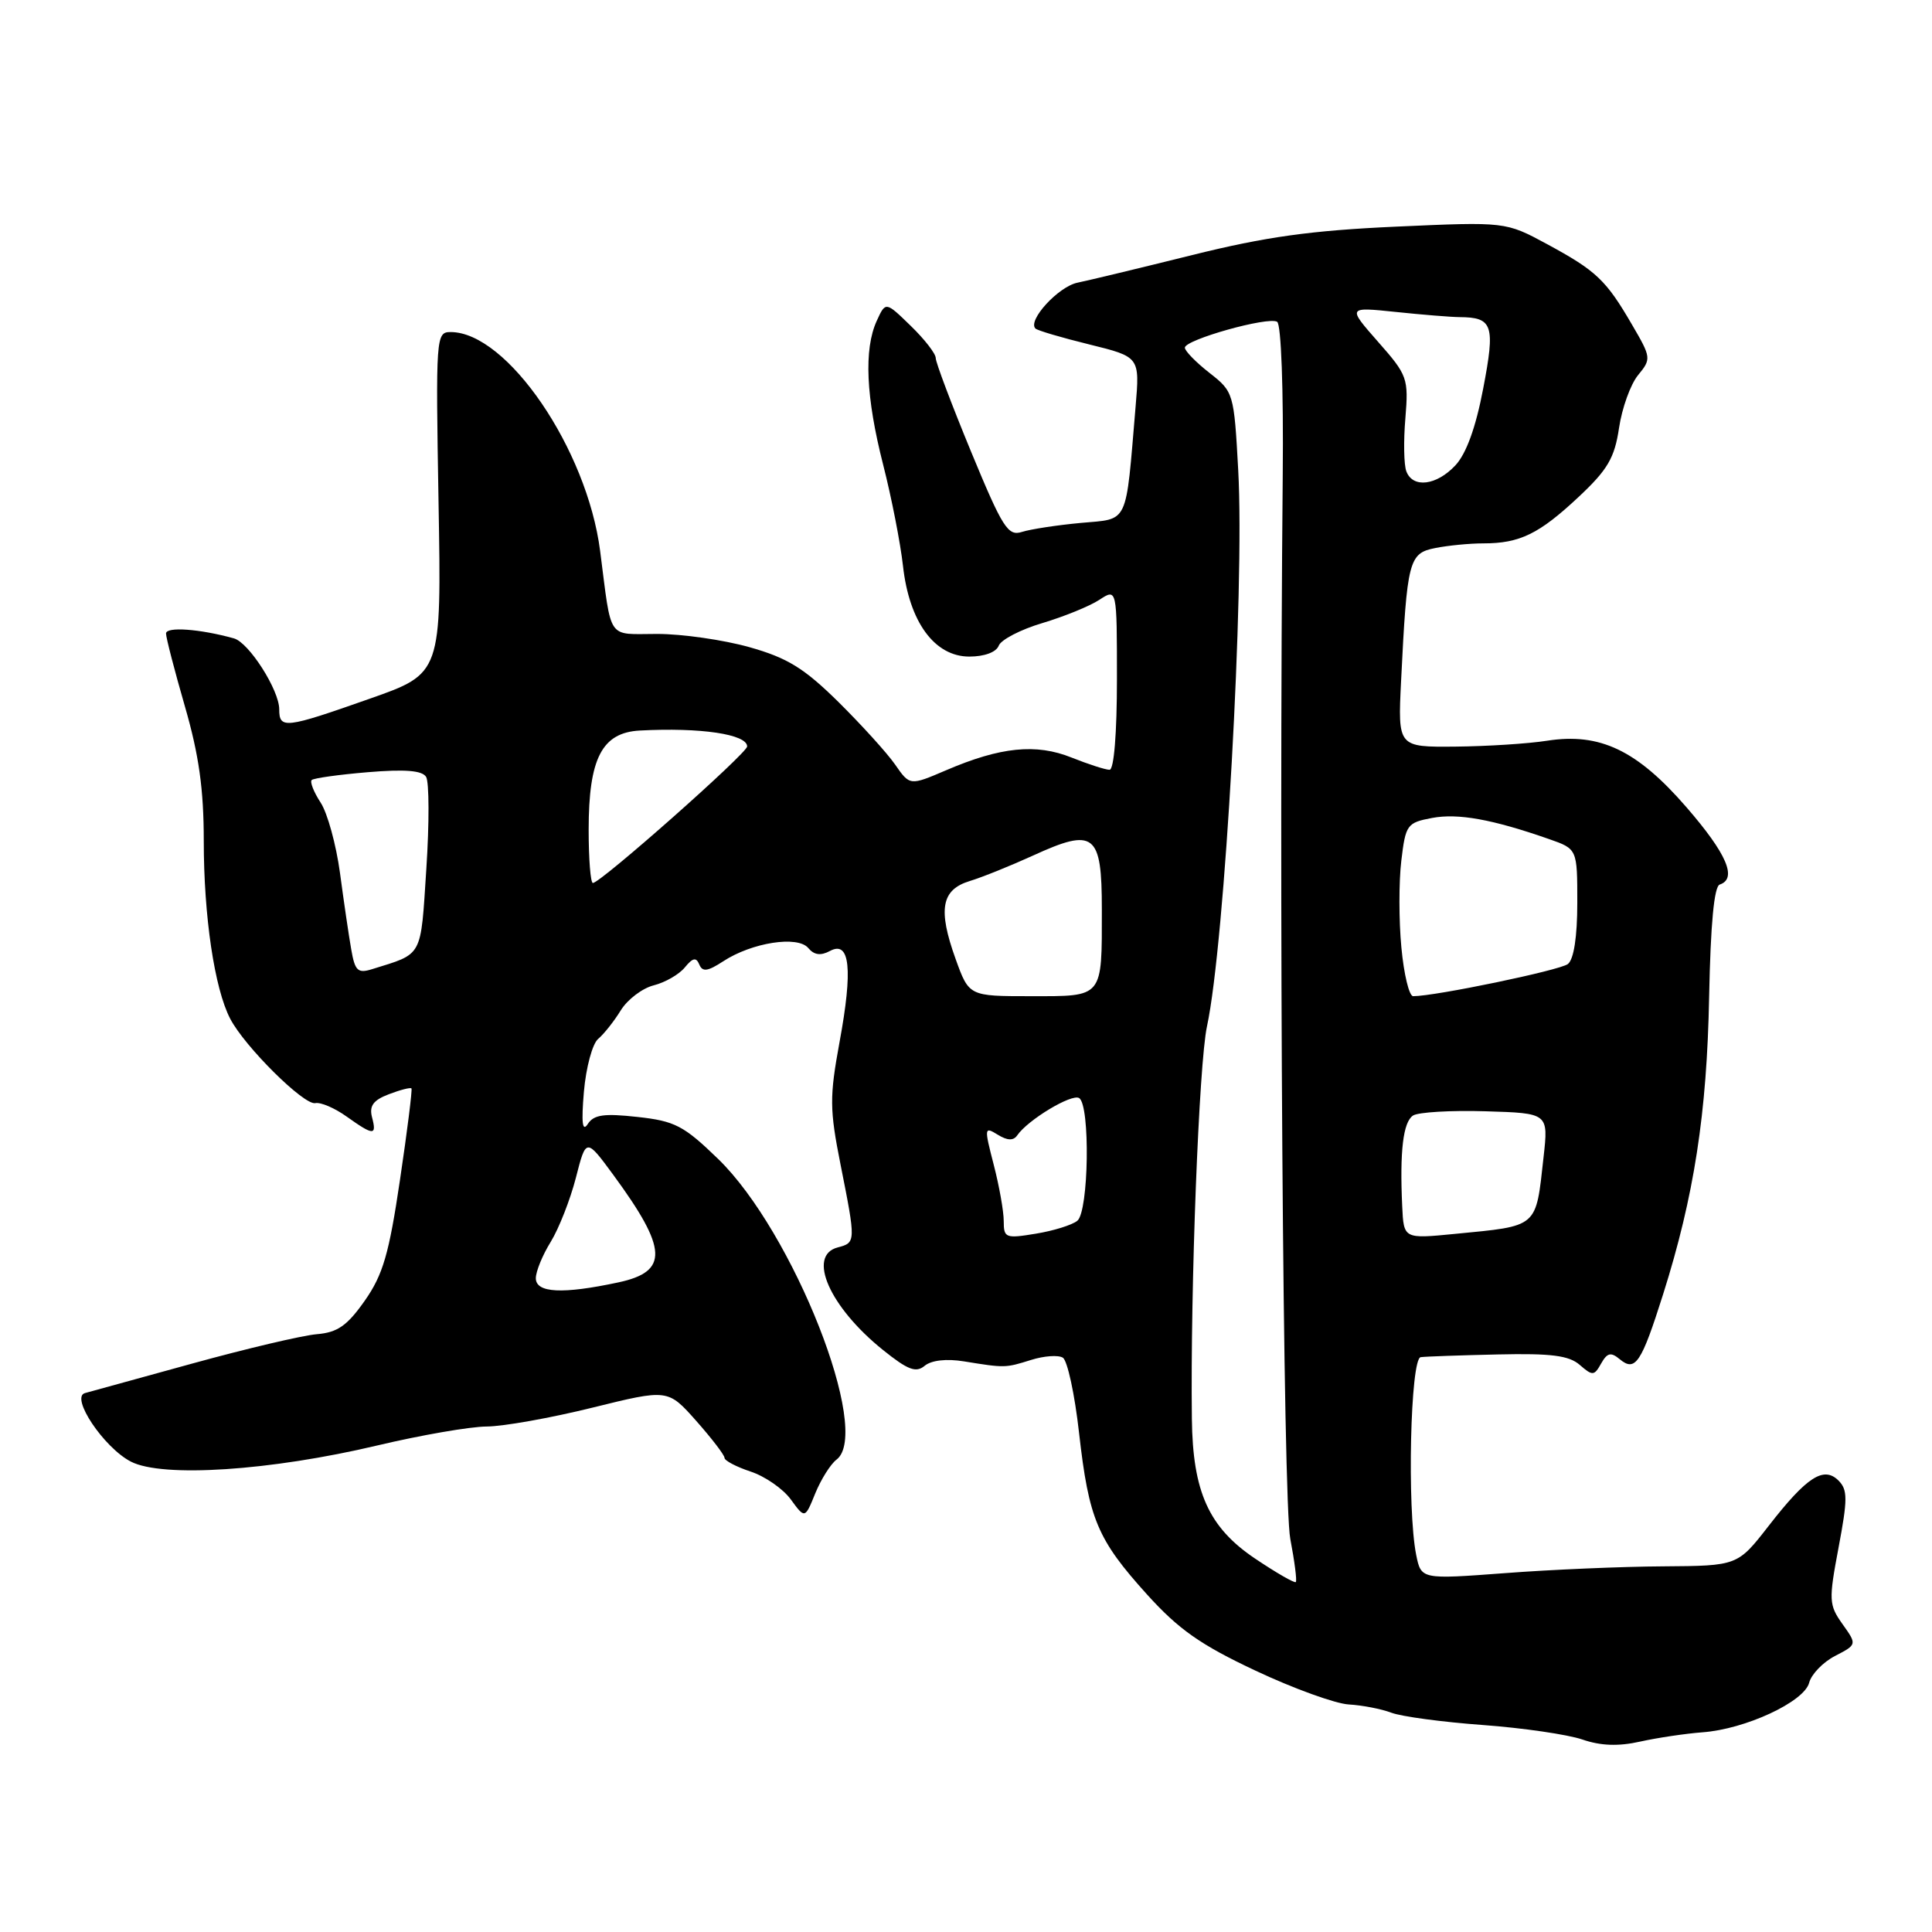 <?xml version="1.0" encoding="UTF-8" standalone="no"?>
<!DOCTYPE svg PUBLIC "-//W3C//DTD SVG 1.1//EN" "http://www.w3.org/Graphics/SVG/1.1/DTD/svg11.dtd" >
<svg xmlns="http://www.w3.org/2000/svg" xmlns:xlink="http://www.w3.org/1999/xlink" version="1.1" viewBox="0 0 256 256">
 <g >
 <path fill="currentColor"
d=" M 225.58 229.54 C 231.26 229.13 239.05 225.51 239.72 222.98 C 240.01 221.85 241.56 220.24 243.16 219.42 C 246.07 217.91 246.07 217.91 244.14 215.20 C 242.33 212.65 242.30 212.06 243.62 205.05 C 244.83 198.64 244.83 197.41 243.62 196.19 C 241.66 194.23 239.42 195.67 234.37 202.17 C 230.24 207.48 230.24 207.48 220.37 207.55 C 214.94 207.58 205.51 207.98 199.40 208.45 C 188.31 209.28 188.31 209.28 187.65 206.02 C 186.43 199.89 186.88 180.02 188.25 179.83 C 188.94 179.74 193.55 179.58 198.50 179.47 C 205.53 179.31 207.90 179.61 209.33 180.86 C 211.02 182.33 211.24 182.32 212.16 180.67 C 212.97 179.24 213.45 179.13 214.62 180.10 C 216.69 181.82 217.48 180.63 220.37 171.50 C 224.47 158.54 226.18 147.51 226.47 132.04 C 226.66 122.44 227.13 117.46 227.87 117.21 C 230.23 116.42 228.81 113.13 223.47 106.97 C 216.92 99.41 212.00 97.06 205.00 98.15 C 202.53 98.54 197.06 98.89 192.86 98.93 C 185.22 99.00 185.22 99.00 185.65 90.25 C 186.44 74.23 186.68 73.31 190.17 72.62 C 191.86 72.28 194.74 72.00 196.56 72.00 C 201.38 72.00 203.94 70.75 209.16 65.86 C 213.02 62.25 213.94 60.68 214.53 56.71 C 214.92 54.08 216.05 50.93 217.05 49.71 C 218.82 47.56 218.80 47.38 216.25 43.02 C 212.81 37.10 211.52 35.88 205.00 32.35 C 199.50 29.38 199.50 29.38 185.00 30.03 C 173.72 30.54 167.73 31.37 158.00 33.79 C 151.12 35.50 144.27 37.15 142.76 37.46 C 140.23 37.99 136.13 42.46 137.20 43.53 C 137.45 43.79 140.67 44.74 144.34 45.64 C 151.03 47.29 151.03 47.29 150.47 53.90 C 149.13 69.78 149.64 68.70 143.21 69.29 C 140.07 69.58 136.56 70.12 135.42 70.48 C 133.56 71.08 132.86 69.98 128.66 59.82 C 126.09 53.59 123.99 48.03 123.99 47.45 C 124.00 46.87 122.50 44.94 120.67 43.17 C 117.35 39.94 117.35 39.94 116.17 42.52 C 114.45 46.29 114.74 52.64 117.02 61.57 C 118.13 65.91 119.31 71.95 119.65 74.98 C 120.47 82.40 123.83 87.00 128.44 87.00 C 130.44 87.00 132.01 86.42 132.34 85.55 C 132.65 84.76 135.25 83.41 138.12 82.56 C 140.99 81.70 144.39 80.32 145.67 79.48 C 148.00 77.95 148.00 77.95 148.00 89.98 C 148.00 97.16 147.61 102.00 147.02 102.00 C 146.48 102.00 144.22 101.27 141.99 100.38 C 137.28 98.49 132.57 98.97 125.37 102.06 C 120.56 104.12 120.56 104.12 118.61 101.31 C 117.53 99.76 114.14 96.03 111.08 93.00 C 106.54 88.53 104.34 87.17 99.29 85.75 C 95.88 84.79 90.39 84.00 87.09 84.00 C 80.35 84.00 81.08 85.06 79.52 73.00 C 77.78 59.50 67.19 44.00 59.71 44.00 C 57.77 44.00 57.73 44.57 58.11 66.62 C 58.50 89.24 58.50 89.24 49.00 92.58 C 37.79 96.53 37.00 96.63 37.00 93.99 C 37.00 91.43 32.98 85.14 31.00 84.59 C 26.47 83.33 22.00 83.01 22.00 83.94 C 22.00 84.51 23.13 88.85 24.50 93.60 C 26.36 100.02 27.00 104.58 27.00 111.43 C 27.00 121.41 28.42 130.99 30.50 134.98 C 32.41 138.67 40.29 146.49 41.78 146.17 C 42.48 146.02 44.35 146.82 45.93 147.95 C 49.51 150.50 49.95 150.51 49.29 148.02 C 48.91 146.53 49.47 145.77 51.53 144.99 C 53.04 144.41 54.38 144.07 54.52 144.22 C 54.65 144.37 53.97 149.83 53.00 156.34 C 51.55 166.14 50.75 168.90 48.34 172.34 C 46.00 175.67 44.73 176.56 41.96 176.79 C 40.06 176.95 32.65 178.70 25.50 180.67 C 18.35 182.64 11.94 184.41 11.26 184.59 C 9.28 185.13 13.76 191.82 17.34 193.67 C 21.51 195.83 35.83 194.89 50.00 191.53 C 55.78 190.16 62.30 189.03 64.50 189.02 C 66.70 189.01 73.00 187.88 78.50 186.52 C 88.50 184.05 88.50 184.05 92.25 188.27 C 94.31 190.60 96.00 192.80 96.00 193.17 C 96.00 193.54 97.56 194.36 99.46 194.99 C 101.37 195.62 103.77 197.28 104.79 198.69 C 106.66 201.25 106.66 201.25 108.03 197.87 C 108.79 196.02 110.05 194.01 110.84 193.41 C 115.59 189.81 105.11 163.20 95.14 153.55 C 90.60 149.15 89.42 148.54 84.46 148.00 C 80.03 147.51 78.68 147.70 77.88 148.94 C 77.17 150.04 77.02 148.79 77.37 144.66 C 77.65 141.44 78.50 138.29 79.26 137.66 C 80.02 137.02 81.37 135.32 82.26 133.87 C 83.15 132.43 85.12 130.94 86.63 130.56 C 88.14 130.18 90.00 129.11 90.75 128.18 C 91.80 126.90 92.25 126.81 92.66 127.80 C 93.08 128.82 93.77 128.72 95.84 127.37 C 99.63 124.89 105.70 123.94 107.10 125.62 C 107.88 126.55 108.75 126.67 109.99 126.00 C 112.63 124.59 113.03 128.42 111.24 138.10 C 109.91 145.36 109.92 146.98 111.38 154.33 C 113.42 164.59 113.41 164.66 111.00 165.29 C 106.91 166.36 109.92 173.19 117.00 178.88 C 120.30 181.53 121.37 181.94 122.53 180.97 C 123.42 180.24 125.42 180.01 127.74 180.39 C 133.17 181.27 133.20 181.27 136.62 180.20 C 138.33 179.66 140.23 179.52 140.83 179.90 C 141.44 180.27 142.41 184.76 142.98 189.86 C 144.28 201.32 145.40 203.98 152.00 211.29 C 156.17 215.90 159.08 217.95 166.36 221.37 C 171.39 223.74 176.95 225.75 178.72 225.85 C 180.49 225.95 183.03 226.44 184.35 226.94 C 185.68 227.45 191.13 228.18 196.45 228.57 C 201.78 228.96 207.72 229.83 209.66 230.49 C 212.09 231.33 214.44 231.42 217.33 230.77 C 219.63 230.26 223.34 229.71 225.58 229.54 Z  M 166.29 206.51 C 160.17 202.39 158.04 197.68 157.93 188.00 C 157.72 170.63 158.87 140.90 159.93 136.00 C 162.30 125.05 164.94 78.05 164.07 62.29 C 163.51 52.07 163.46 51.91 160.25 49.40 C 158.46 48.00 157.00 46.50 157.00 46.07 C 157.00 45.01 168.05 41.91 169.23 42.64 C 169.76 42.97 170.08 51.58 169.97 62.86 C 169.45 118.31 170.01 198.98 170.97 203.91 C 171.54 206.89 171.87 209.46 171.70 209.63 C 171.53 209.80 169.10 208.40 166.29 206.51 Z  M 71.00 169.37 C 71.00 168.47 71.89 166.30 72.98 164.54 C 74.06 162.78 75.56 158.96 76.31 156.05 C 77.66 150.77 77.66 150.77 81.29 155.71 C 88.48 165.51 88.62 168.49 81.95 169.92 C 74.54 171.51 71.00 171.33 71.00 169.37 Z  M 133.00 161.81 C 133.00 160.50 132.40 157.13 131.67 154.32 C 130.40 149.41 130.42 149.25 132.20 150.35 C 133.48 151.14 134.28 151.17 134.78 150.45 C 136.19 148.39 142.00 144.89 142.99 145.50 C 144.48 146.42 144.27 160.54 142.75 161.76 C 142.06 162.32 139.59 163.09 137.25 163.47 C 133.25 164.13 133.00 164.04 133.00 161.81 Z  M 185.80 159.83 C 185.46 152.54 185.92 148.67 187.24 147.81 C 187.93 147.37 192.25 147.11 196.84 147.25 C 205.18 147.50 205.18 147.50 204.53 153.32 C 203.48 162.79 203.92 162.41 192.75 163.50 C 186.00 164.16 186.00 164.16 185.80 159.83 Z  M 126.62 127.06 C 124.26 120.50 124.73 117.89 128.50 116.74 C 130.15 116.24 133.91 114.72 136.85 113.38 C 145.02 109.64 146.00 110.40 146.00 120.49 C 146.00 132.32 146.26 132.00 136.59 132.00 C 128.40 132.00 128.40 132.00 126.62 127.06 Z  M 185.69 125.54 C 185.35 121.99 185.35 116.83 185.68 114.06 C 186.25 109.27 186.43 109.01 189.77 108.38 C 193.20 107.74 197.76 108.56 205.25 111.18 C 209.00 112.49 209.00 112.49 209.00 119.62 C 209.00 124.14 208.54 127.12 207.75 127.74 C 206.69 128.57 190.19 132.00 187.25 132.00 C 186.72 132.00 186.02 129.10 185.69 125.54 Z  M 46.54 125.80 C 46.22 123.99 45.55 119.43 45.05 115.67 C 44.54 111.92 43.39 107.72 42.48 106.34 C 41.58 104.96 41.05 103.62 41.30 103.36 C 41.56 103.11 44.90 102.64 48.74 102.32 C 53.66 101.91 55.94 102.09 56.46 102.94 C 56.87 103.60 56.89 109.09 56.49 115.14 C 55.72 127.01 56.10 126.30 49.30 128.42 C 47.41 129.01 47.03 128.65 46.54 125.80 Z  M 78.00 109.95 C 78.00 100.48 79.76 97.07 84.78 96.80 C 92.82 96.37 99.00 97.29 99.00 98.91 C 99.00 99.81 79.58 117.00 78.56 117.00 C 78.25 117.00 78.00 113.83 78.00 109.95 Z  M 186.35 62.46 C 186.02 61.62 185.96 58.45 186.22 55.42 C 186.65 50.13 186.51 49.72 182.60 45.29 C 178.54 40.67 178.54 40.67 184.91 41.33 C 188.42 41.70 192.24 42.01 193.40 42.02 C 197.81 42.05 198.15 43.05 196.53 51.49 C 195.55 56.65 194.28 60.14 192.84 61.67 C 190.34 64.34 187.21 64.72 186.35 62.46 Z "/>
</g>
</svg>
